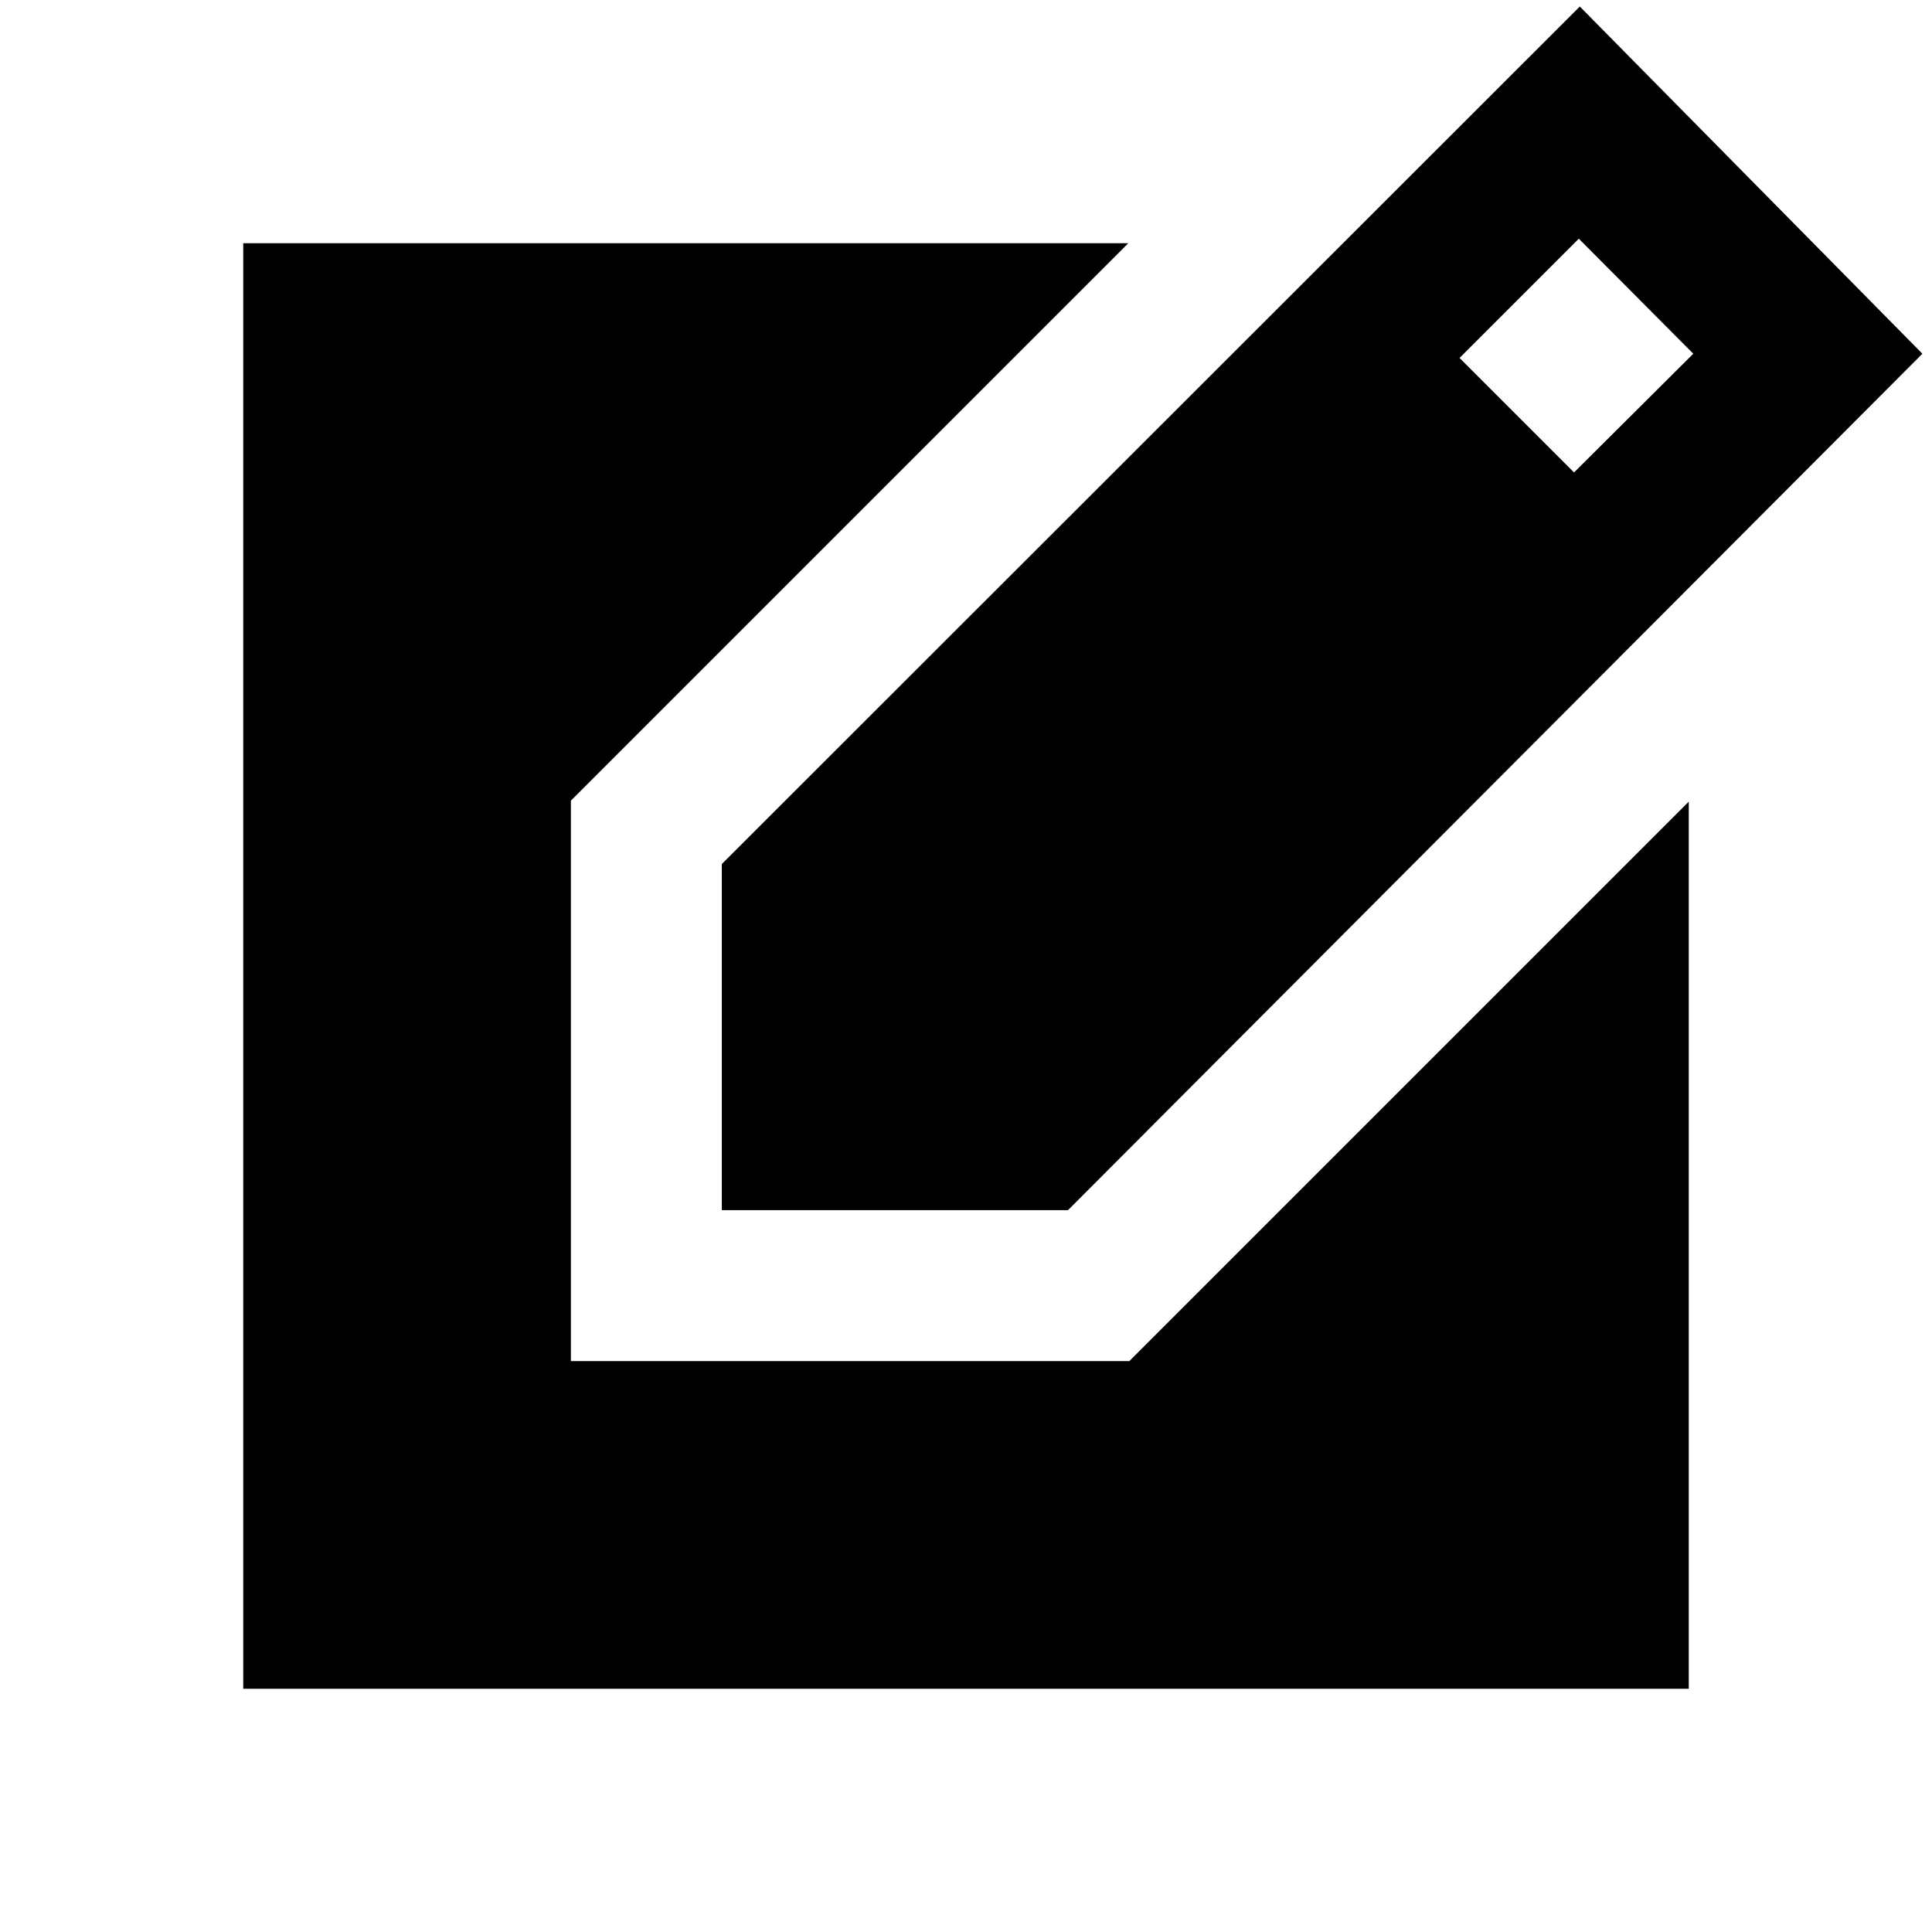 <svg xmlns="http://www.w3.org/2000/svg" height="24" viewBox="0 -960 960 960" width="24"><path d="M358.67-358.67v-172L785-956.76l170.22 172.52-424.55 425.57h-172Zm423.46-366.57 59.26-59-56.89-57.15-59.26 59.26 56.89 56.89ZM120.87-120.87v-718.26h439.76L283.67-562.17v278.5h277.48l277.98-277.98v440.78H120.87Z"/></svg>